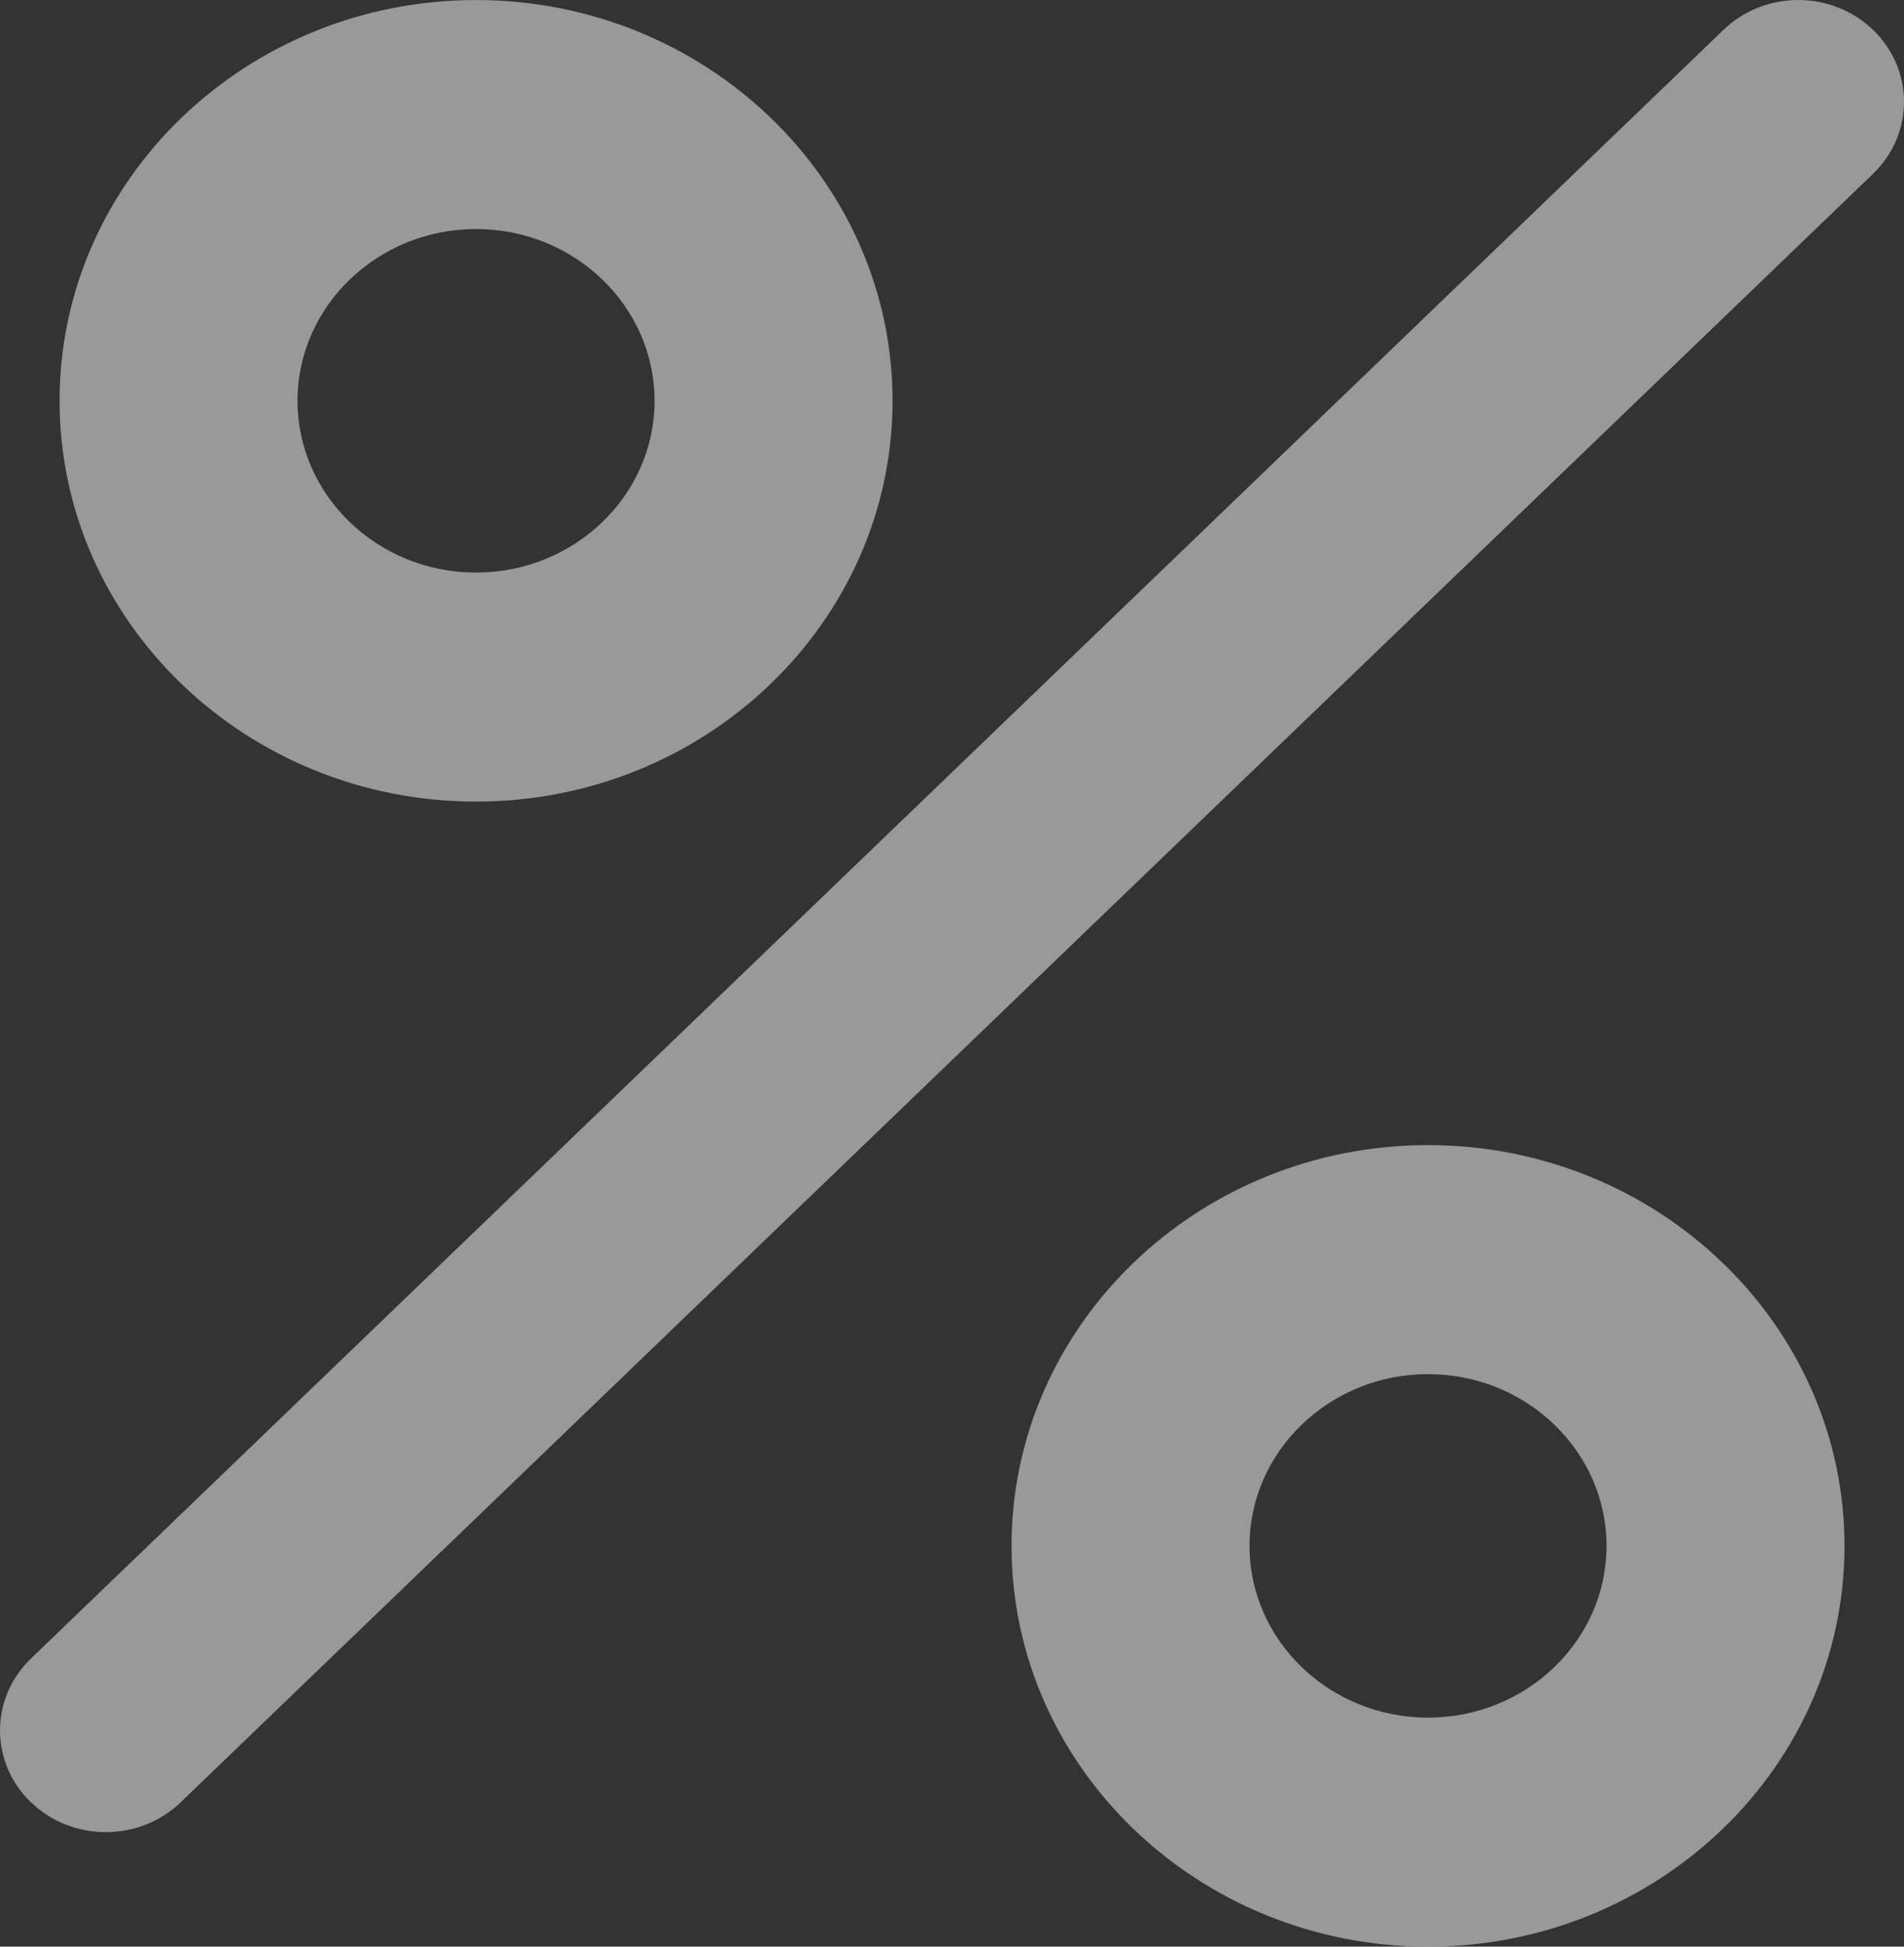 <svg width="45" height="46" viewBox="0 0 45 46" fill="none" xmlns="http://www.w3.org/2000/svg">
<rect x="0" y="0" width="45" height="46" fill="#333333" stroke="none"/>
<g opacity="0.5">
<path fill-rule="evenodd" clip-rule="evenodd" d="M44.268 0.706C43.292 -0.235 41.709 -0.235 40.733 0.706L0.734 39.189C0.245 39.659 0 40.274 0 40.891C0 41.505 0.245 42.122 0.734 42.59C1.71 43.529 3.291 43.529 4.269 42.59L44.268 4.107C45.244 3.166 45.244 1.645 44.268 0.706ZM33.751 40.588C31.425 40.588 29.532 38.767 29.532 36.53C29.532 34.292 31.425 32.471 33.751 32.471C36.076 32.471 37.969 34.292 37.969 36.53C37.969 38.767 36.076 40.588 33.751 40.588ZM33.751 27.059C28.323 27.059 23.907 31.307 23.907 36.53C23.907 41.752 28.323 46 33.751 46C39.179 46 43.594 41.752 43.594 36.53C43.594 31.307 39.179 27.059 33.751 27.059ZM11.251 5.412C13.577 5.412 15.47 7.234 15.47 9.471C15.47 11.709 13.577 13.53 11.251 13.53C8.925 13.53 7.032 11.709 7.032 9.471C7.032 7.234 8.925 5.412 11.251 5.412ZM11.251 18.942C16.679 18.942 21.095 14.694 21.095 9.471C21.095 4.249 16.679 0.001 11.251 0.001C5.823 0.001 1.408 4.249 1.408 9.471C1.408 14.694 5.823 18.942 11.251 18.942Z" fill="white"/>
</g>
</svg>
